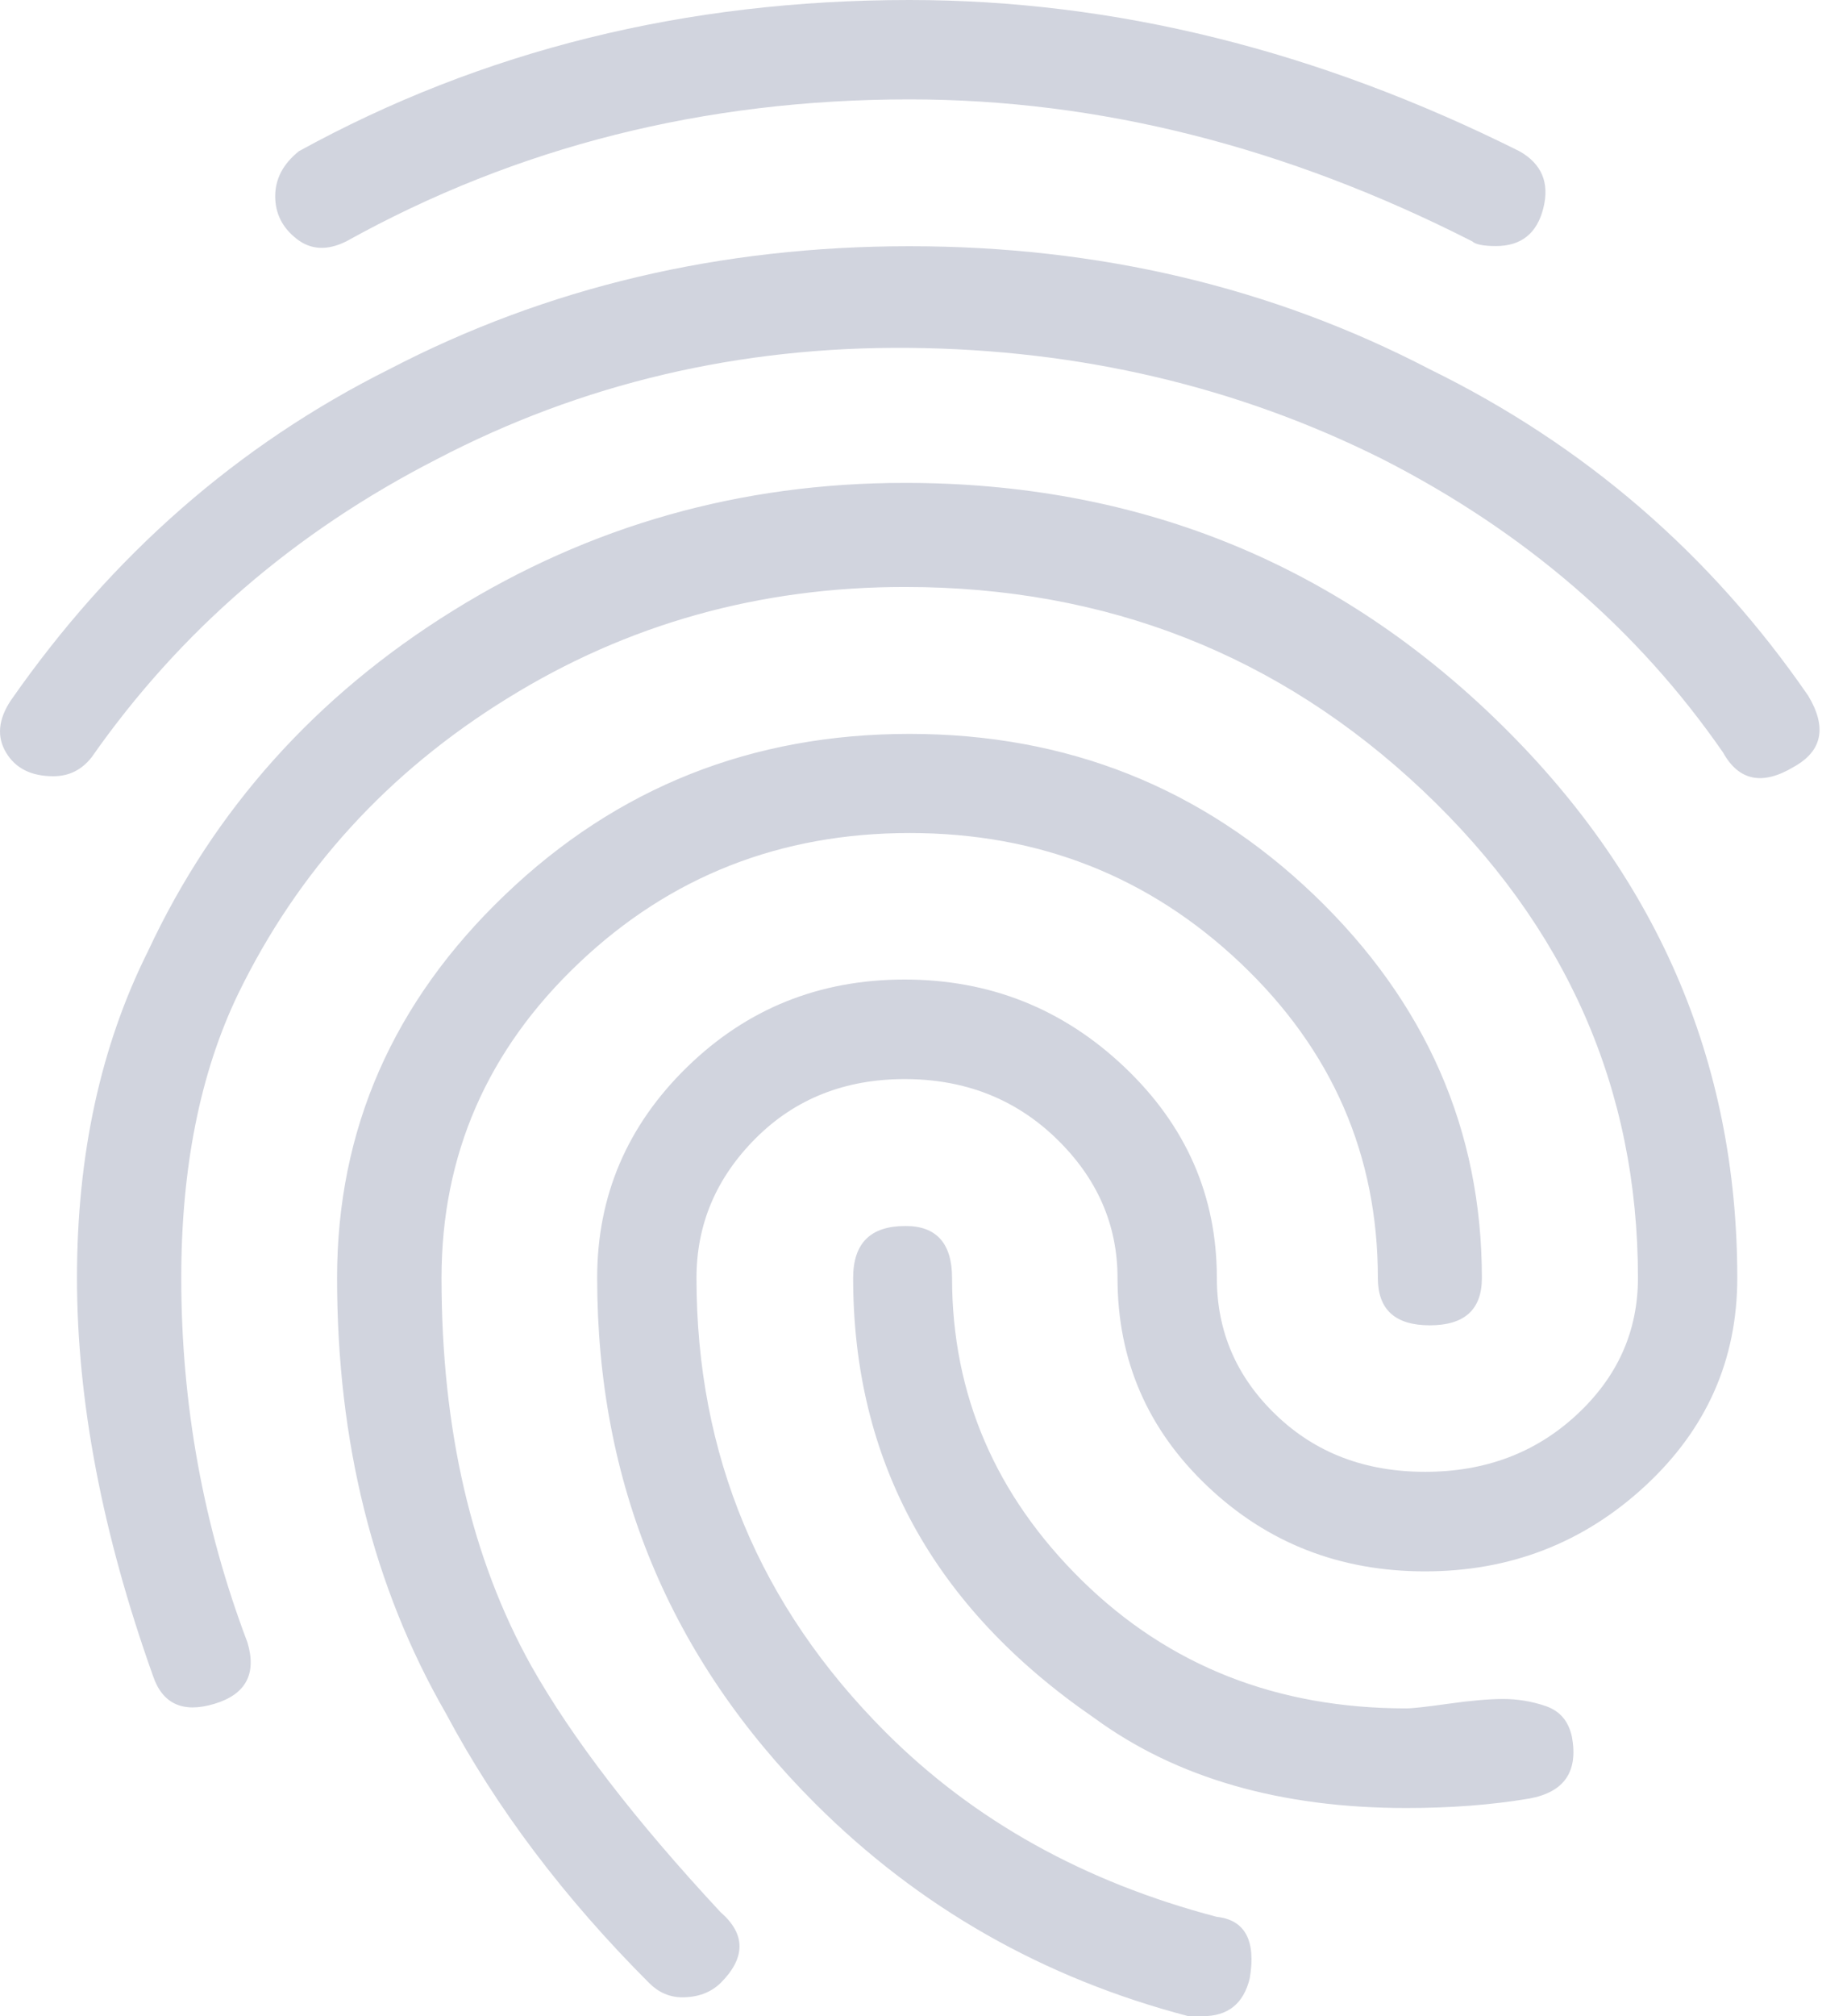 <svg width="22" height="24" viewBox="0 0 22 24" fill="none" xmlns="http://www.w3.org/2000/svg">
<path d="M14.325 24H14.156C12.43 23.549 10.946 22.704 9.706 21.465C7.977 19.736 7.113 17.652 7.113 15.211C7.113 14.233 7.471 13.398 8.183 12.703C8.896 12.007 9.76 11.66 10.774 11.66C11.788 11.66 12.662 12.007 13.395 12.703C14.127 13.398 14.494 14.233 14.494 15.211C14.494 15.85 14.729 16.393 15.2 16.844C15.67 17.295 16.26 17.52 16.975 17.52C17.688 17.52 18.29 17.295 18.777 16.844C19.265 16.393 19.51 15.85 19.51 15.211C19.51 12.958 18.655 11.023 16.946 9.409C15.236 7.795 13.179 6.987 10.777 6.987C9.05 6.987 7.471 7.428 6.045 8.312C4.617 9.193 3.547 10.369 2.835 11.834C2.384 12.771 2.159 13.9 2.159 15.213C2.159 16.714 2.421 18.162 2.947 19.55C3.06 19.925 2.928 20.17 2.553 20.282C2.178 20.395 1.933 20.282 1.821 19.945C1.218 18.255 0.917 16.675 0.917 15.211C0.917 13.746 1.199 12.451 1.762 11.324C2.551 9.634 3.763 8.282 5.396 7.269C7.03 6.255 8.822 5.748 10.777 5.748C13.52 5.748 15.856 6.678 17.791 8.537C19.725 10.396 20.693 12.622 20.693 15.213C20.693 16.19 20.325 17.015 19.593 17.691C18.861 18.367 17.986 18.705 16.973 18.705C15.959 18.705 15.094 18.367 14.382 17.691C13.669 17.015 13.311 16.19 13.311 15.213C13.311 14.574 13.066 14.02 12.579 13.55C12.092 13.08 11.489 12.845 10.777 12.845C10.064 12.845 9.471 13.08 9.001 13.55C8.531 14.02 8.296 14.574 8.296 15.213C8.296 17.317 9.048 19.119 10.549 20.62C11.6 21.671 12.915 22.403 14.492 22.817C14.83 22.854 14.962 23.099 14.886 23.549C14.813 23.851 14.626 24 14.325 24ZM11.34 15.211C11.34 16.599 11.857 17.802 12.89 18.816C13.924 19.829 15.209 20.336 16.75 20.336C16.826 20.336 16.995 20.317 17.257 20.28C17.519 20.243 17.737 20.224 17.906 20.224C18.075 20.224 18.244 20.251 18.413 20.309C18.582 20.368 18.684 20.488 18.724 20.677C18.799 21.091 18.631 21.333 18.217 21.409C17.766 21.485 17.279 21.522 16.752 21.522C15.251 21.522 14.009 21.164 13.035 20.451C11.12 19.136 10.162 17.39 10.162 15.213C10.162 14.799 10.368 14.594 10.782 14.594C11.151 14.591 11.34 14.799 11.34 15.211ZM8.127 23.775C7.977 23.775 7.845 23.718 7.733 23.606C6.719 22.592 5.911 21.522 5.311 20.395C4.446 18.894 4.015 17.165 4.015 15.213C4.015 13.447 4.681 11.927 6.016 10.651C7.348 9.375 8.955 8.736 10.833 8.736C12.711 8.736 14.315 9.375 15.65 10.651C16.982 11.927 17.651 13.45 17.651 15.213C17.651 15.588 17.445 15.776 17.031 15.776C16.617 15.776 16.412 15.588 16.412 15.213C16.412 13.749 15.868 12.5 14.778 11.466C13.688 10.433 12.373 9.916 10.835 9.916C9.295 9.916 7.98 10.433 6.893 11.466C5.803 12.5 5.259 13.749 5.259 15.213C5.259 17.015 5.617 18.556 6.329 19.832C6.817 20.696 7.568 21.671 8.582 22.761C8.884 23.023 8.884 23.305 8.582 23.606C8.465 23.718 8.315 23.775 8.127 23.775ZM0.635 9.24C0.373 9.24 0.185 9.147 0.072 8.958C-0.04 8.77 -0.021 8.564 0.128 8.339C1.331 6.612 2.832 5.297 4.635 4.396C6.513 3.419 8.577 2.931 10.833 2.931C13.086 2.931 15.153 3.419 17.031 4.396C18.87 5.297 20.374 6.593 21.538 8.282C21.763 8.657 21.706 8.939 21.369 9.127C20.994 9.353 20.712 9.296 20.524 8.958C19.51 7.494 18.158 6.328 16.468 5.466C14.742 4.602 12.863 4.161 10.835 4.141C8.808 4.122 6.929 4.565 5.203 5.466C3.513 6.331 2.142 7.513 1.091 9.015C0.973 9.164 0.824 9.24 0.635 9.24ZM17.817 2.929C17.668 2.929 17.573 2.909 17.536 2.873C15.319 1.746 13.086 1.183 10.831 1.183C8.389 1.183 6.155 1.746 4.125 2.873C3.9 2.985 3.702 2.976 3.533 2.843C3.364 2.711 3.278 2.542 3.278 2.336C3.278 2.131 3.371 1.952 3.56 1.8C5.744 0.6 8.166 0 10.833 0C13.275 0 15.697 0.6 18.102 1.802C18.364 1.952 18.459 2.177 18.383 2.478C18.307 2.78 18.119 2.929 17.817 2.929Z" fill="#D1D4DE"/>
</svg>
